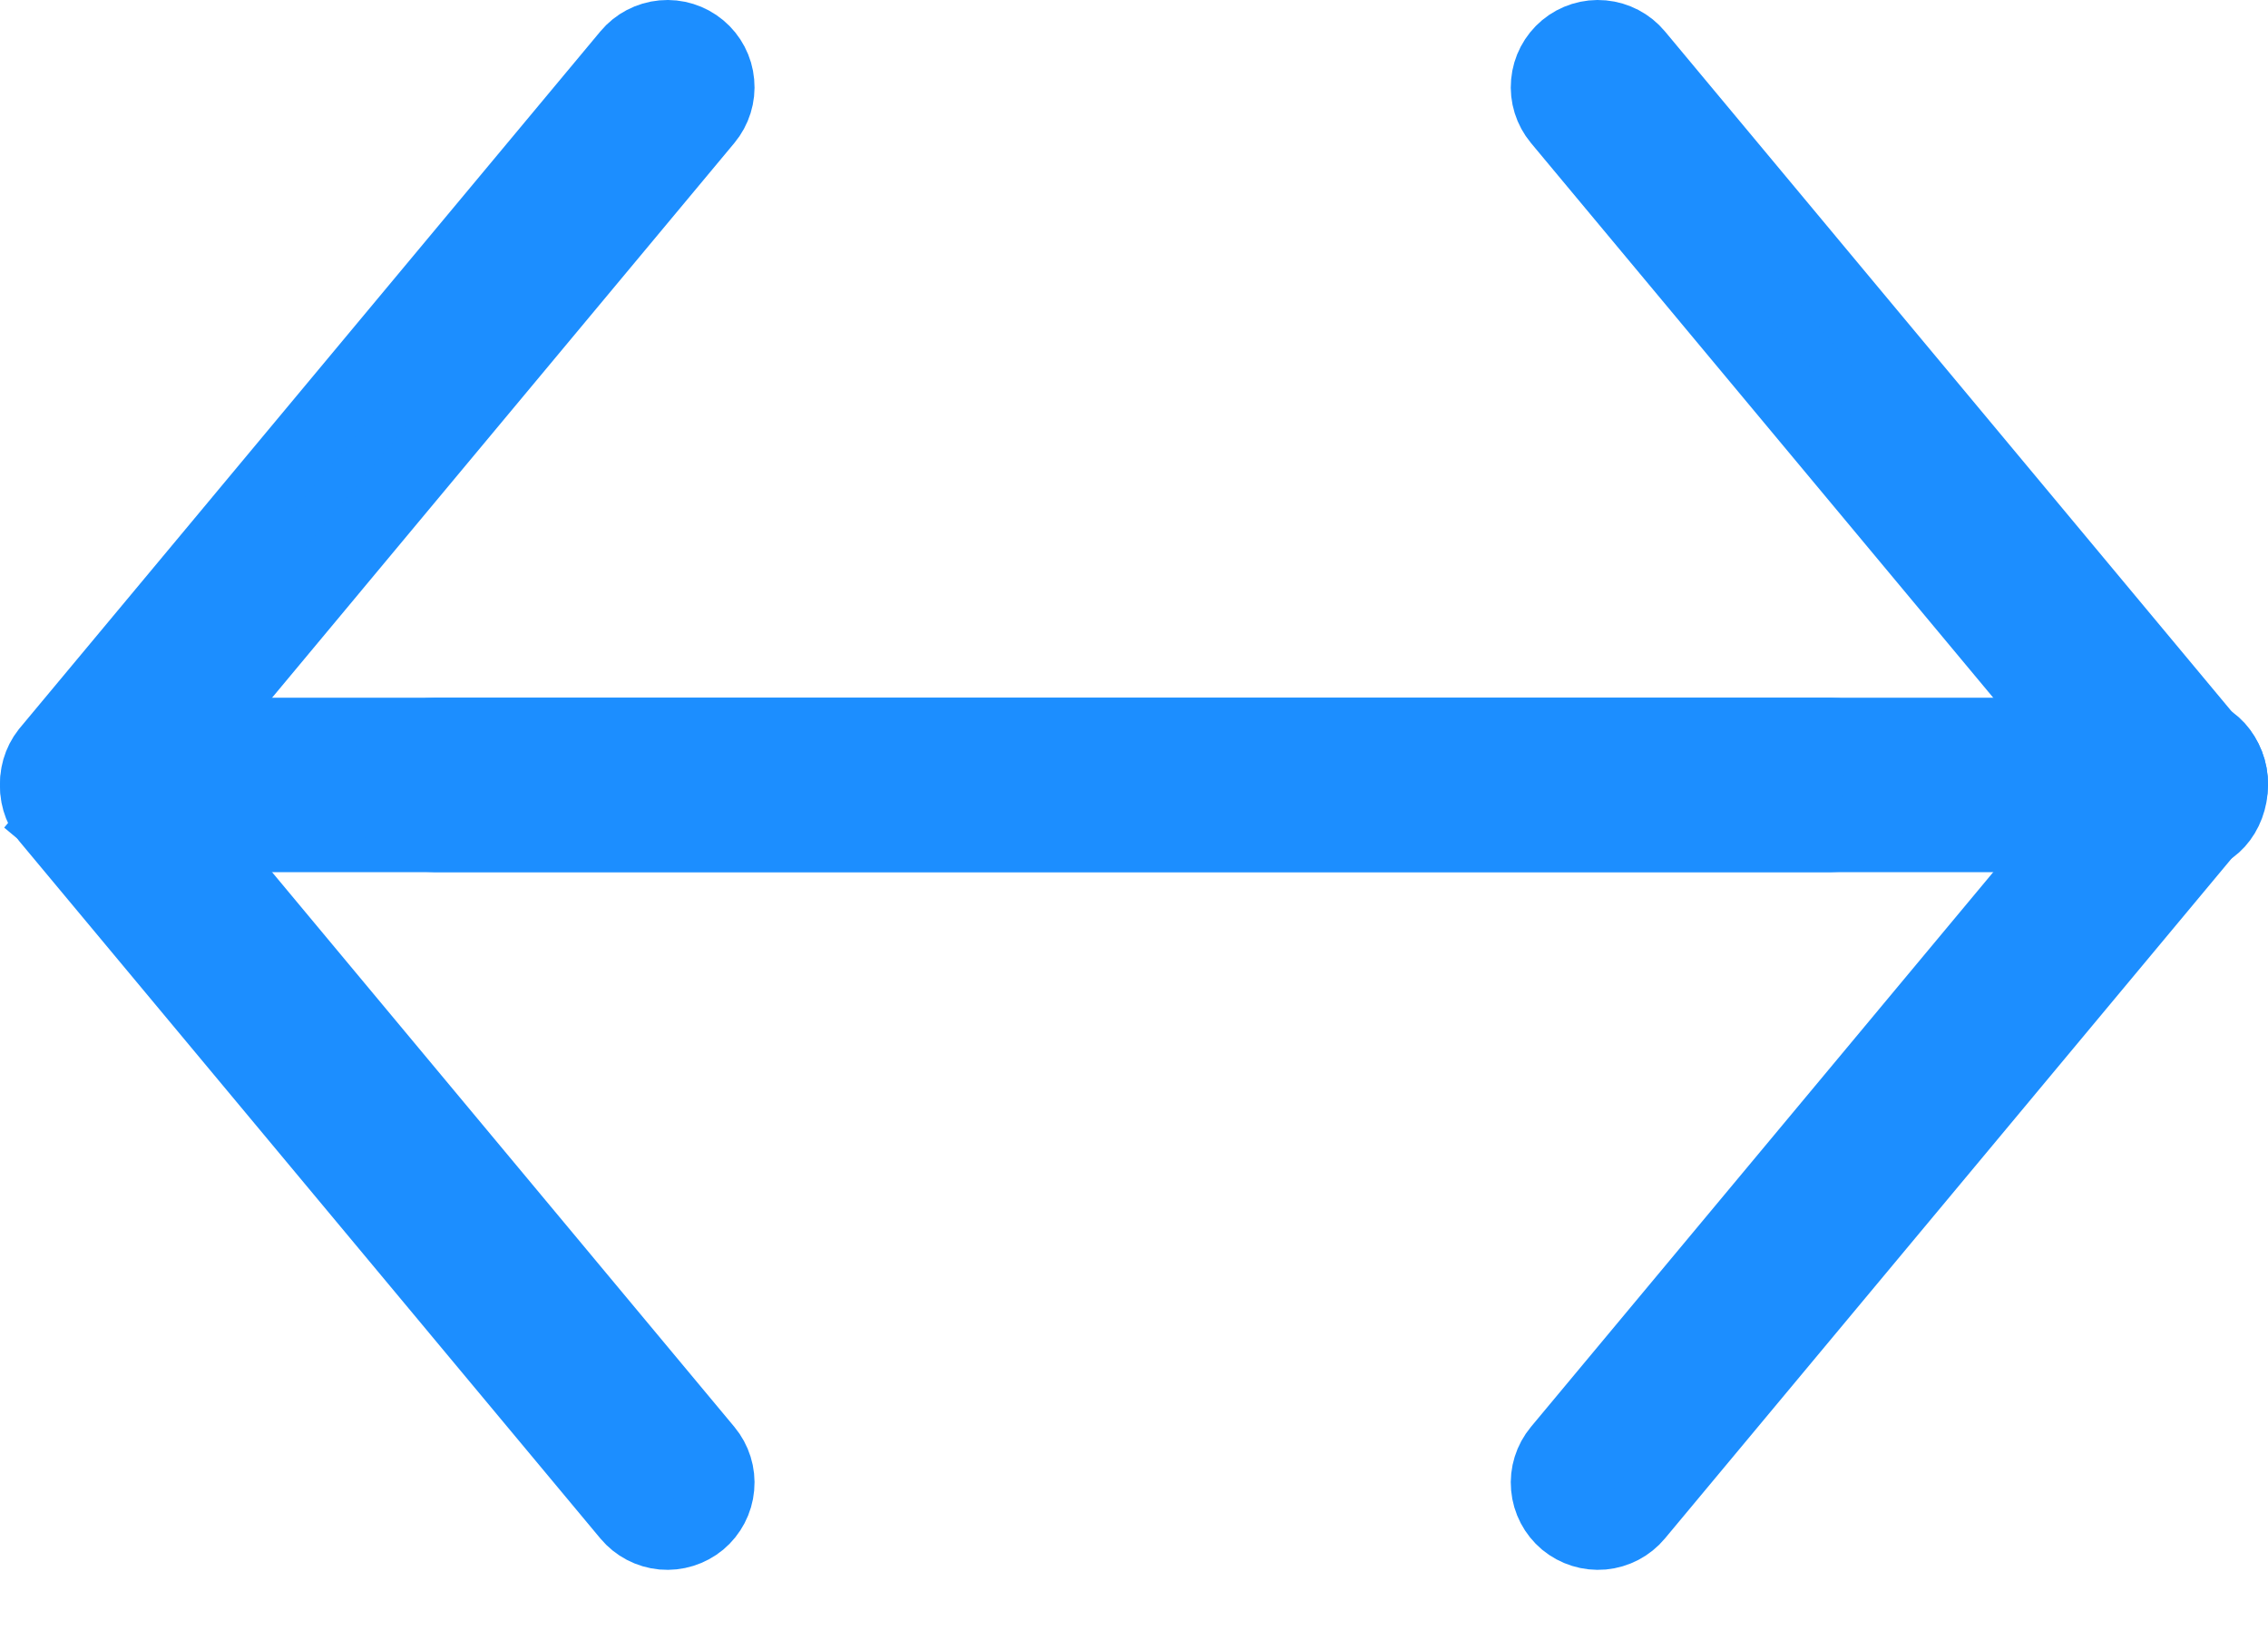 <svg width="32" height="23" viewBox="0 0 32 23" fill="none" xmlns="http://www.w3.org/2000/svg">
<path d="M22.078 0.669C22.227 0.545 22.419 0.485 22.612 0.503C22.805 0.521 22.983 0.614 23.107 0.763C23.107 0.763 23.107 0.763 23.107 0.763C23.107 0.763 23.107 0.763 23.107 0.763L31.307 10.604C31.423 10.752 31.478 10.941 31.458 11.129C31.439 11.318 31.346 11.493 31.199 11.615C31.053 11.737 30.864 11.797 30.674 11.782C30.485 11.767 30.31 11.68 30.185 11.539L21.985 1.698C21.985 1.698 21.985 1.698 21.985 1.698C21.861 1.549 21.801 1.357 21.819 1.164C21.836 0.971 21.93 0.793 22.078 0.669Z" fill="#1C8EFF" stroke="#1C8EFF"/>
<path d="M30.189 10.609L30.189 10.609L30.197 10.599C30.257 10.523 30.332 10.46 30.418 10.413C30.503 10.366 30.597 10.337 30.694 10.327C30.791 10.317 30.889 10.326 30.982 10.354C31.076 10.383 31.162 10.43 31.237 10.492C31.312 10.555 31.373 10.631 31.418 10.718C31.463 10.804 31.49 10.899 31.498 10.996C31.505 11.093 31.494 11.191 31.463 11.283C31.432 11.376 31.383 11.461 31.319 11.535L31.319 11.535L31.311 11.544L23.107 21.39C23.107 21.39 23.107 21.39 23.107 21.39C22.983 21.539 22.805 21.632 22.612 21.65C22.419 21.667 22.227 21.607 22.078 21.484C21.93 21.36 21.836 21.181 21.819 20.988C21.801 20.796 21.861 20.604 21.985 20.455L30.189 10.609Z" fill="#1C8EFF" stroke="#1C8EFF"/>
<path d="M1.934 10.346H30.887C31.032 10.346 31.183 10.41 31.303 10.542C31.424 10.676 31.5 10.868 31.5 11.077C31.5 11.286 31.424 11.478 31.303 11.612C31.183 11.744 31.032 11.808 30.887 11.808H1.934C1.788 11.808 1.637 11.744 1.517 11.612C1.396 11.478 1.321 11.286 1.321 11.077C1.321 10.868 1.396 10.676 1.517 10.542C1.637 10.41 1.788 10.346 1.934 10.346Z" fill="#1C8EFF" stroke="#1C8EFF"/>
<path d="M9.884 21.484C9.735 21.607 9.543 21.667 9.35 21.65C9.157 21.632 8.979 21.539 8.855 21.39L0.655 11.549C0.539 11.4 0.484 11.212 0.504 11.024C0.523 10.834 0.616 10.66 0.763 10.537C0.91 10.415 1.098 10.355 1.288 10.37C1.477 10.385 1.652 10.473 1.777 10.614L9.977 20.455C9.977 20.455 9.977 20.455 9.977 20.455C10.101 20.604 10.161 20.796 10.143 20.988C10.126 21.181 10.032 21.36 9.884 21.484Z" fill="#1C8EFF" stroke="#1C8EFF"/>
<path d="M9.884 0.669C10.033 0.793 10.126 0.971 10.143 1.164C10.161 1.357 10.101 1.549 9.977 1.698L1.777 11.539C1.652 11.68 1.477 11.767 1.288 11.782C1.098 11.797 0.91 11.737 0.763 11.615L0.443 11.999L0.763 11.615C0.616 11.493 0.523 11.318 0.504 11.129C0.484 10.941 0.539 10.752 0.655 10.604L8.855 0.763C8.855 0.763 8.855 0.763 8.855 0.763C8.979 0.614 9.157 0.521 9.35 0.503C9.543 0.485 9.735 0.545 9.884 0.669ZM5.404 11.076C5.404 10.883 5.481 10.697 5.618 10.56C5.755 10.423 5.941 10.346 6.135 10.346H25.827C26.021 10.346 26.207 10.423 26.344 10.56C26.481 10.697 26.558 10.883 26.558 11.076C26.558 11.27 26.481 11.456 26.344 11.593C26.207 11.73 26.021 11.807 25.827 11.807H6.135C5.941 11.807 5.755 11.73 5.618 11.593C5.481 11.456 5.404 11.27 5.404 11.076Z" fill="#1C8EFF" stroke="#1C8EFF"/>
</svg>

